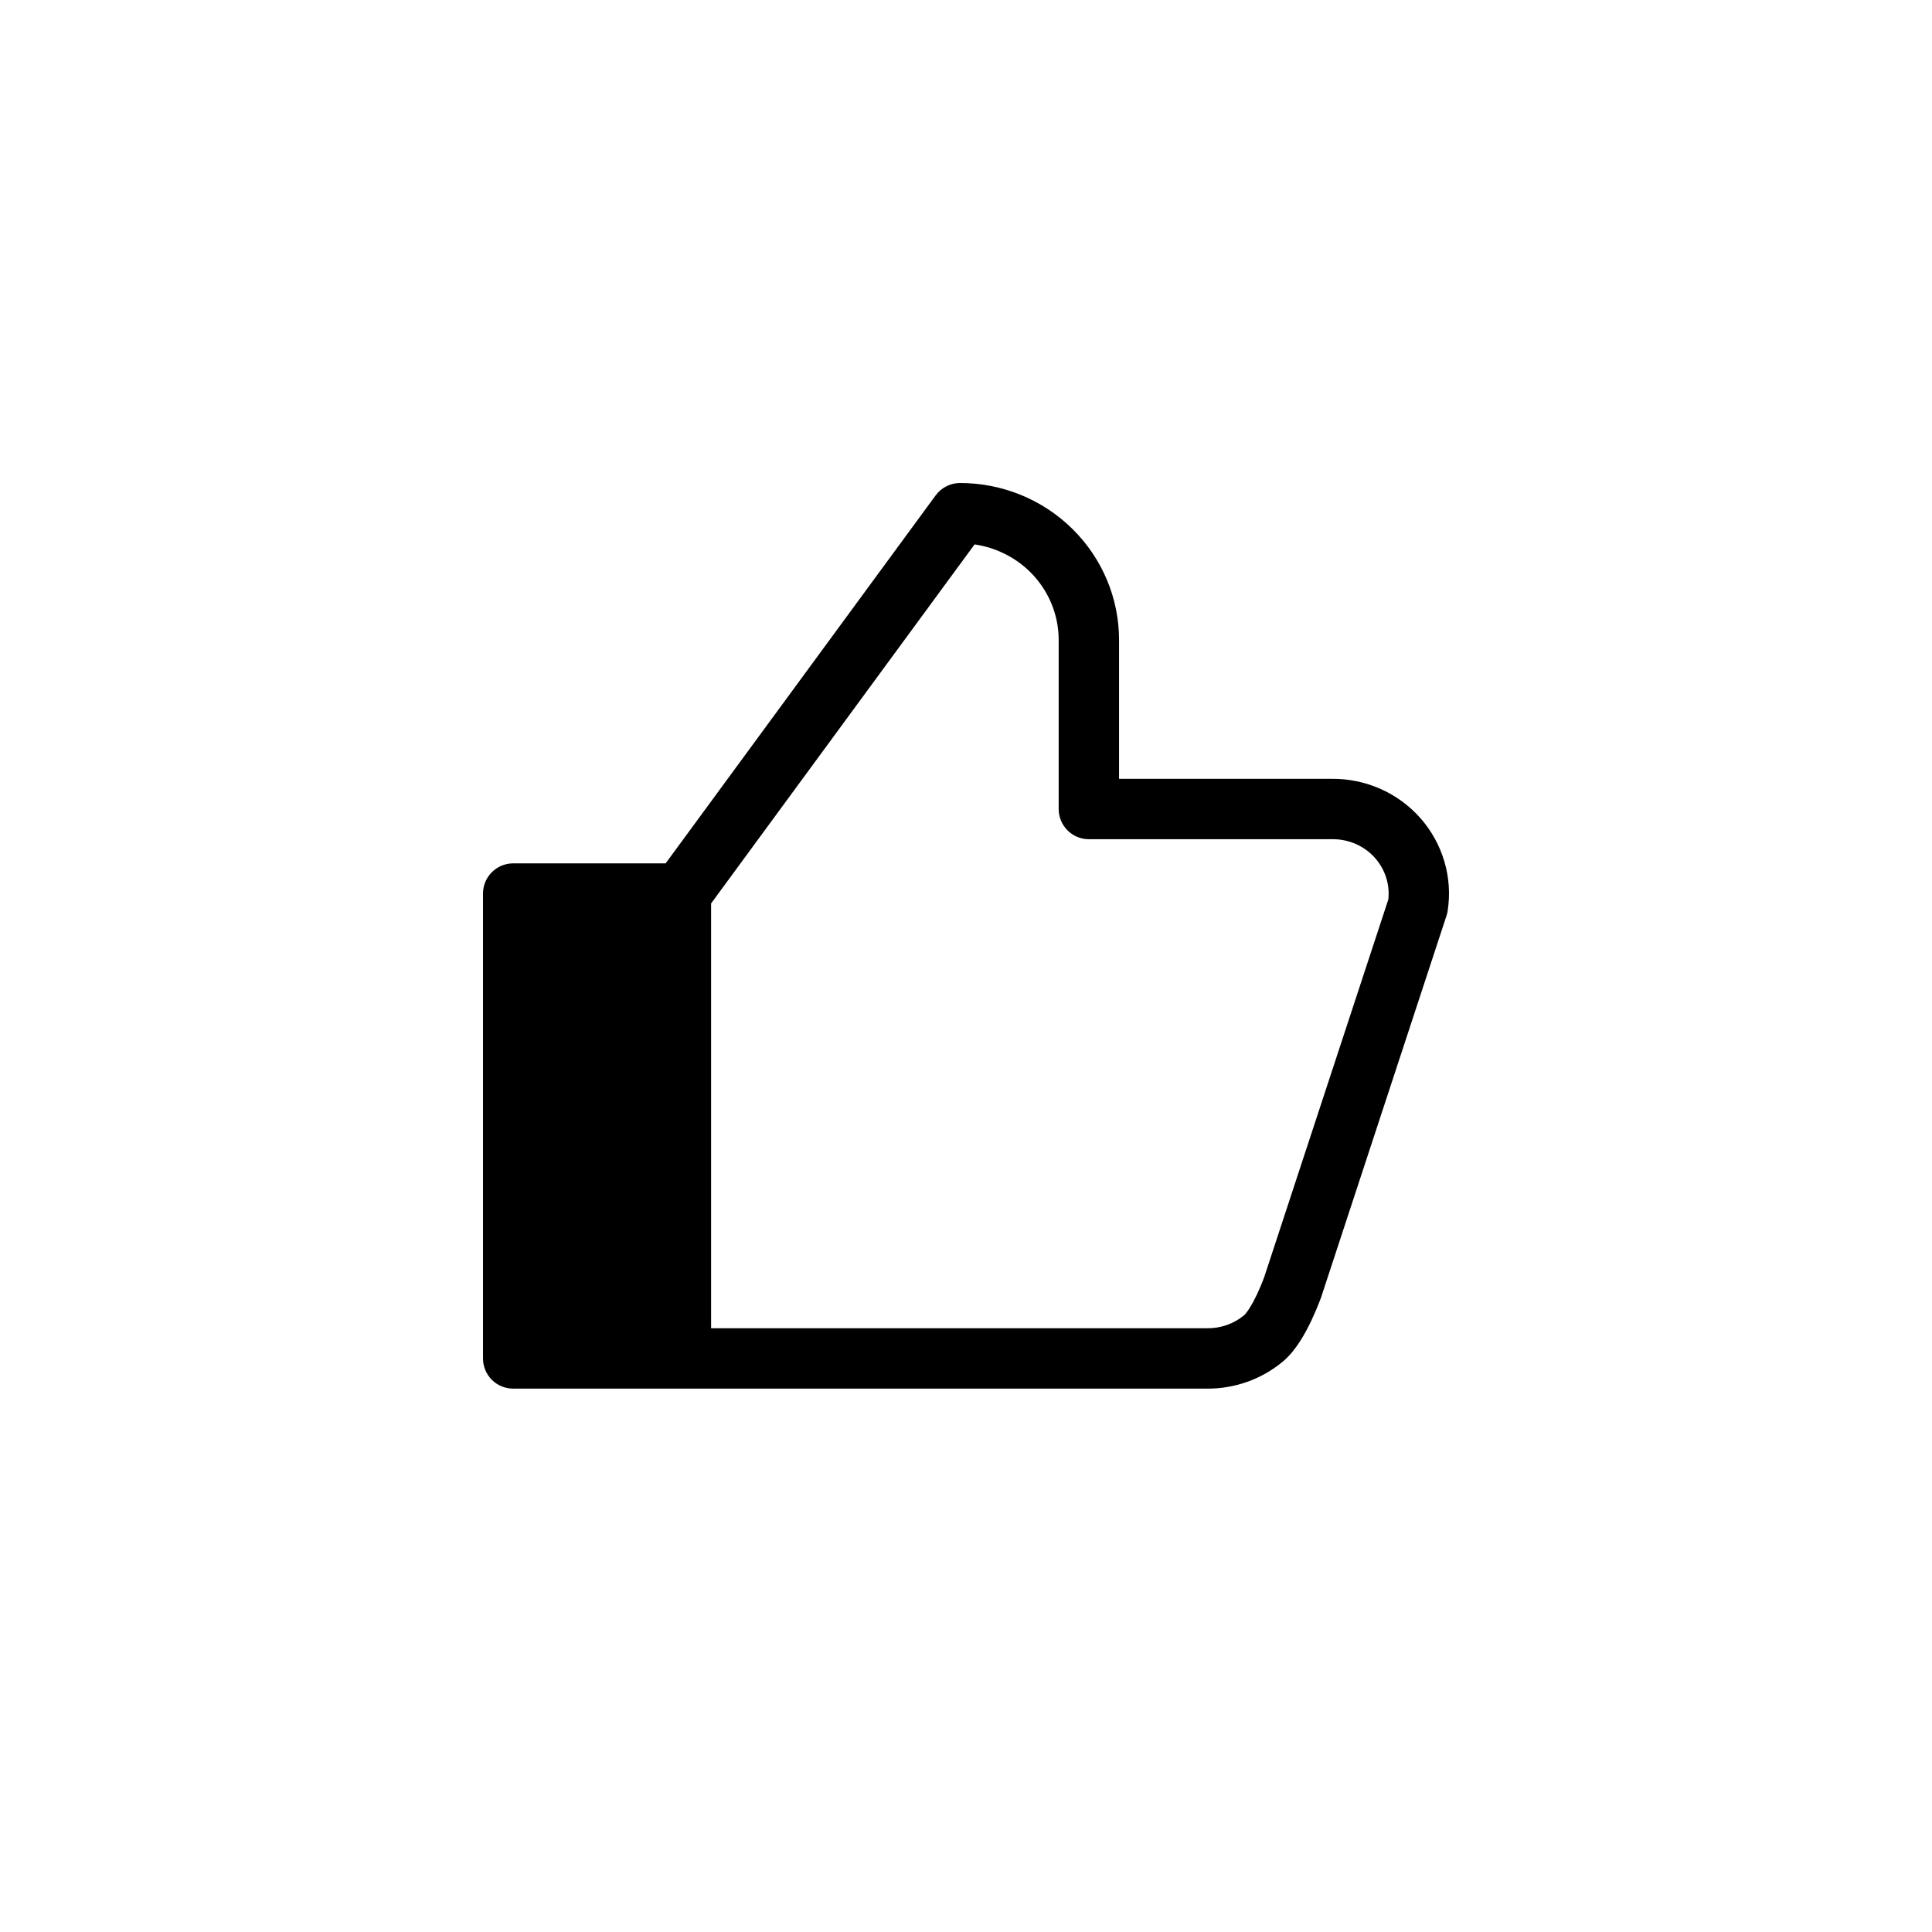 <svg width="32" height="32" viewBox="0 0 32 32" fill="none" xmlns="http://www.w3.org/2000/svg">
<path fill-rule="evenodd" clip-rule="evenodd" d="M15.902 8C15.742 8 15.593 8.076 15.498 8.204L11.025 14.3H8.5C8.224 14.3 8 14.524 8 14.8L8 22.5C8 22.633 8.053 22.76 8.146 22.854C8.24 22.947 8.367 23 8.5 23H19.989C20.449 23.004 20.897 22.845 21.25 22.55C21.474 22.363 21.634 22.055 21.721 21.871C21.771 21.765 21.812 21.668 21.84 21.597C21.854 21.562 21.865 21.532 21.873 21.512L21.882 21.487L21.885 21.479L21.885 21.477L21.886 21.475L23.959 15.166C23.968 15.14 23.974 15.113 23.978 15.086C24.02 14.813 24.002 14.534 23.923 14.268C23.845 14.003 23.709 13.758 23.526 13.55C23.342 13.343 23.116 13.177 22.862 13.065C22.609 12.954 22.335 12.897 22.059 12.9H18.535V10.6C18.535 9.908 18.256 9.246 17.761 8.759C17.267 8.272 16.598 8 15.902 8ZM19.997 22H11.778V14.964L16.142 9.017C16.488 9.068 16.811 9.226 17.06 9.471C17.365 9.772 17.535 10.178 17.535 10.6V13.4C17.535 13.676 17.759 13.9 18.035 13.9L22.061 13.9L22.067 13.9C22.202 13.898 22.335 13.926 22.458 13.98C22.581 14.034 22.689 14.114 22.776 14.212C22.863 14.311 22.927 14.427 22.964 14.551C22.997 14.664 23.008 14.781 22.995 14.898L20.941 21.148L20.935 21.164C20.93 21.179 20.921 21.201 20.91 21.229C20.888 21.285 20.856 21.361 20.818 21.442C20.779 21.524 20.736 21.605 20.693 21.672C20.647 21.744 20.616 21.776 20.608 21.783C20.439 21.925 20.222 22.002 19.997 22Z" fill="black"/>
</svg>
